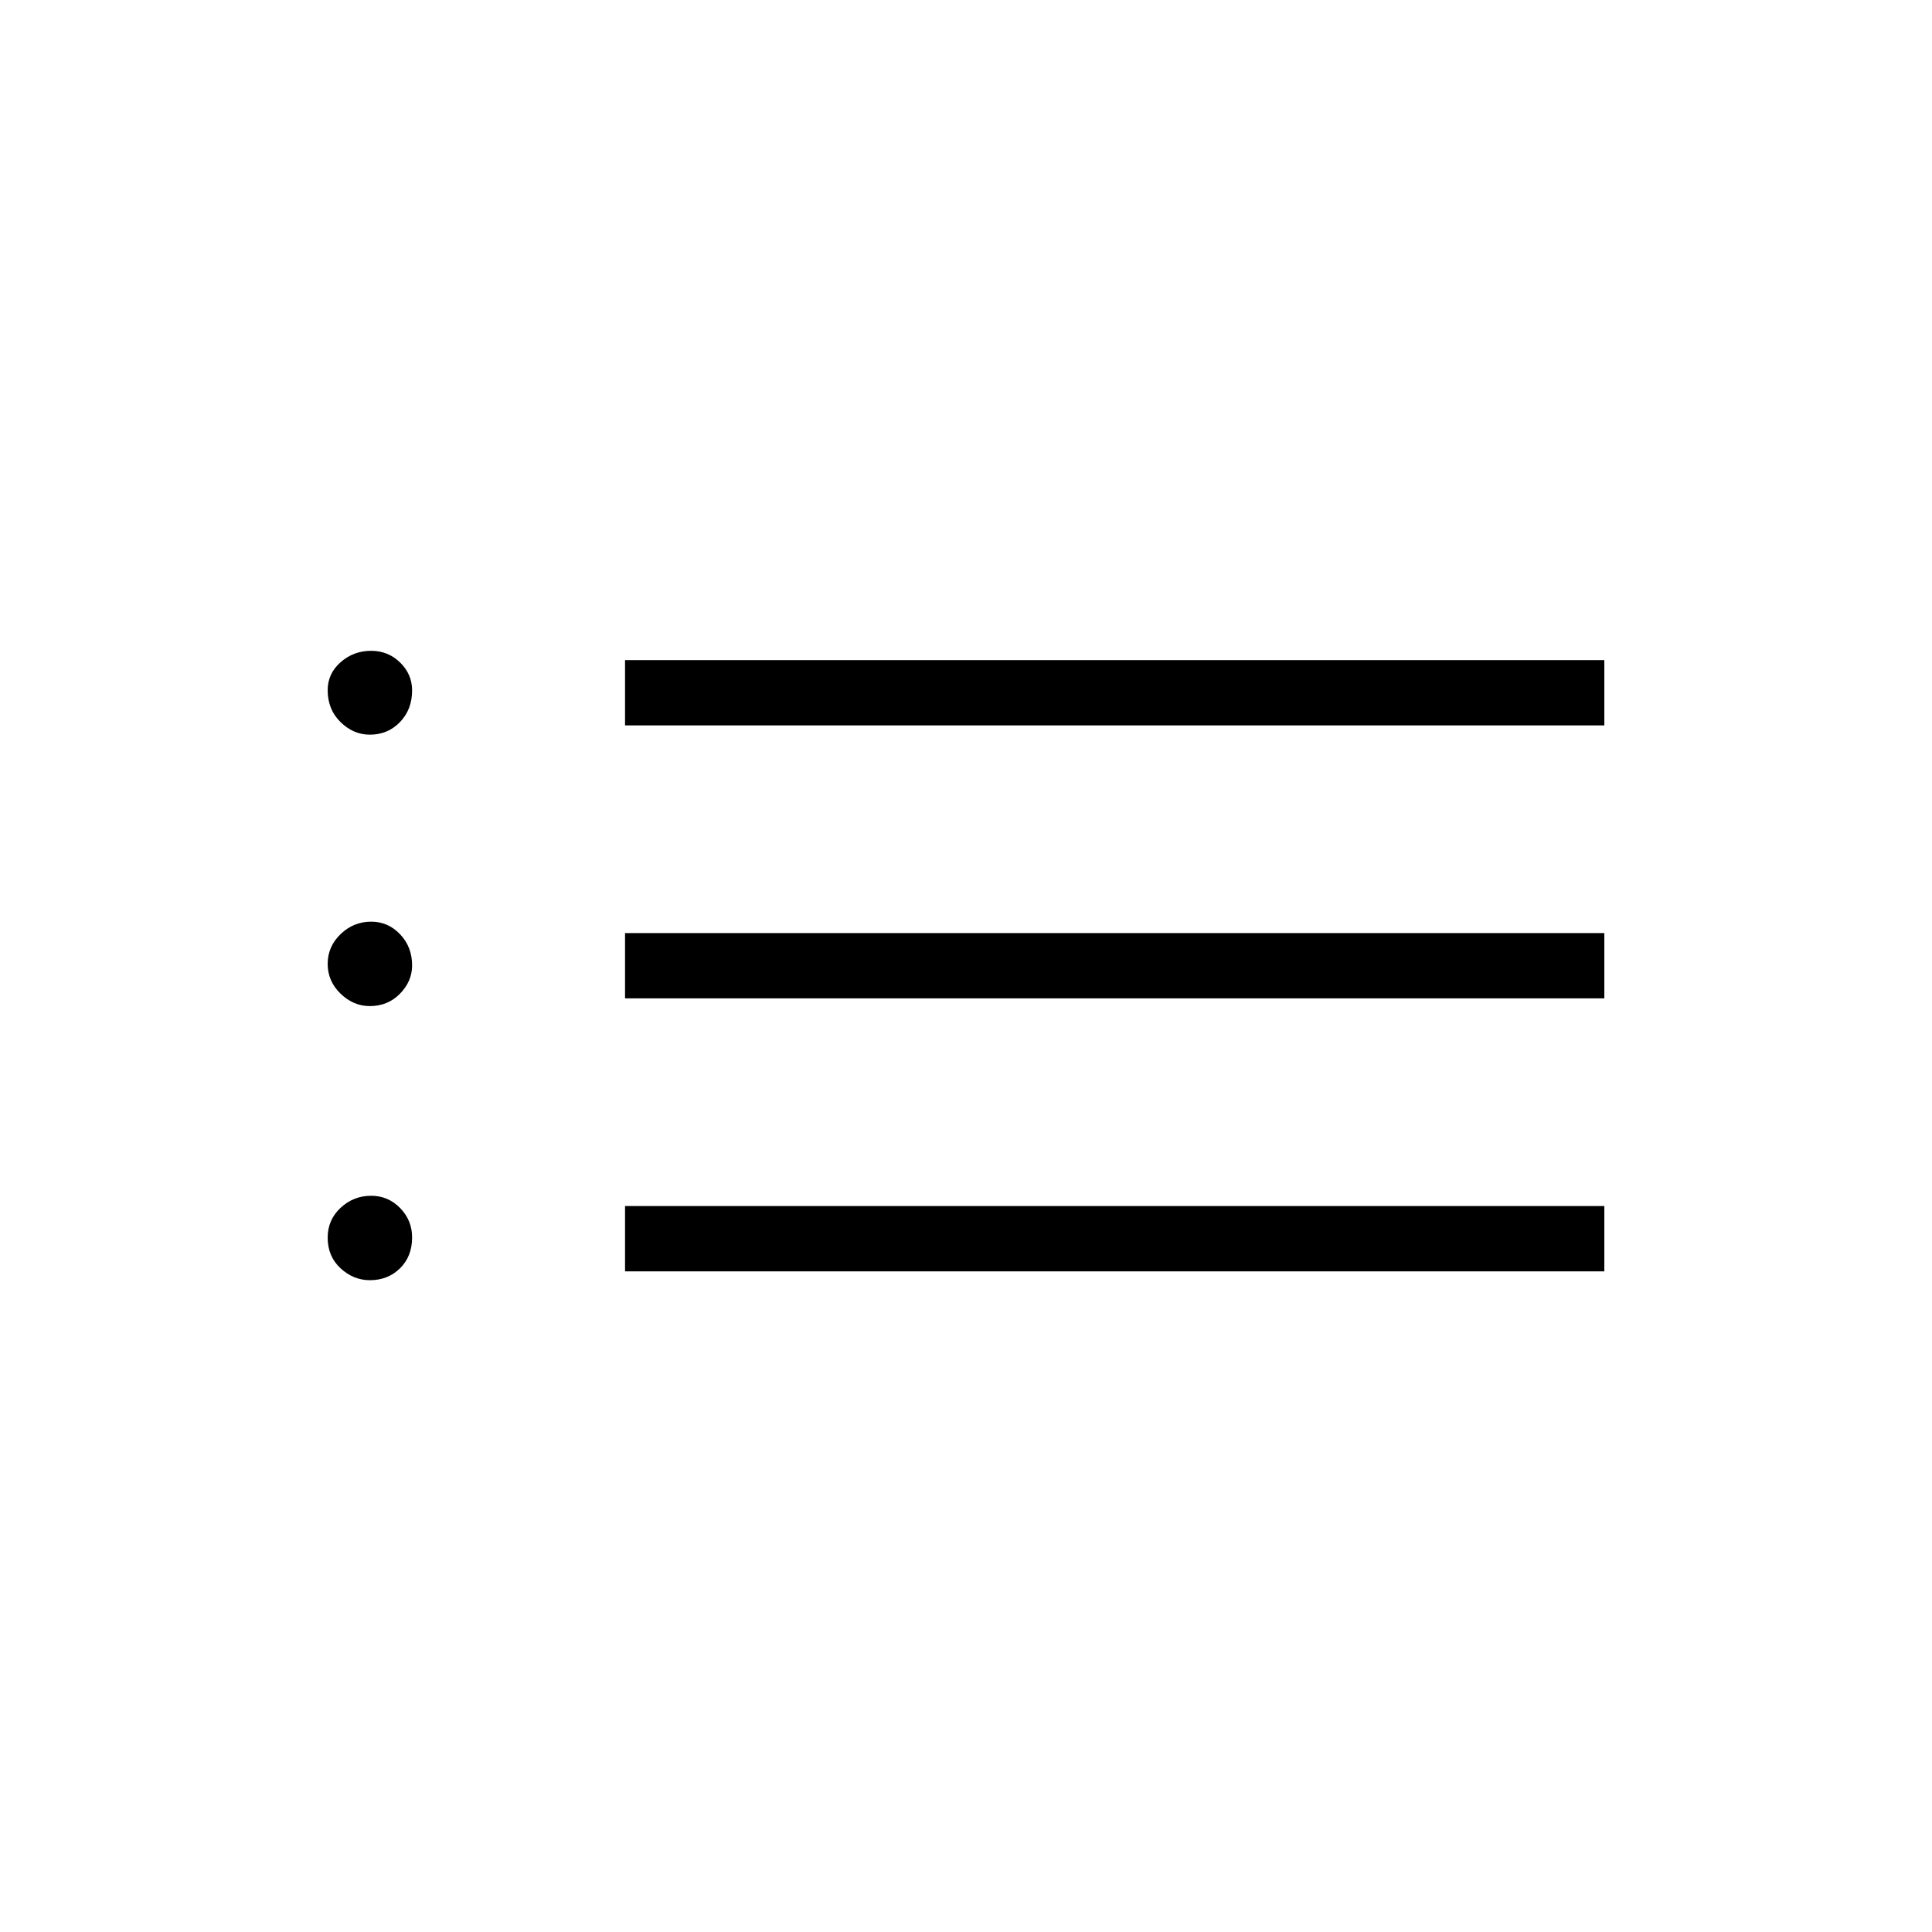 <svg xmlns="http://www.w3.org/2000/svg" height="40" viewBox="0 -960 960 960" width="40"><path d="M310.58-599.56V-632h486.6v32.44h-486.6Zm0 135.64v-32.44h486.6v32.44h-486.6Zm0 135.64v-32.44h486.6v32.44h-486.6ZM183.75-594.95q-8.17 0-14.55-6.26-6.38-6.26-6.38-15.84 0-8.25 6.43-13.91t15.18-5.66q8.42 0 14.38 5.81 5.96 5.81 5.96 13.9 0 9.44-6.02 15.7t-15 6.26Zm0 134.87q-8.17 0-14.55-6.19-6.38-6.19-6.38-14.8 0-8.6 6.43-14.78t15.18-6.18q8.42 0 14.38 6.27 5.96 6.26 5.96 15.47 0 7.9-6.02 14.06-6.02 6.15-15 6.15Zm.04 136.2q-8.16 0-14.56-5.9-6.41-5.91-6.41-15.23 0-8.87 6.43-14.85 6.43-5.97 15.18-5.97 8.42 0 14.38 6.09 5.96 6.1 5.96 14.61 0 9.44-6.01 15.35-6.01 5.9-14.97 5.9Z"/></svg>